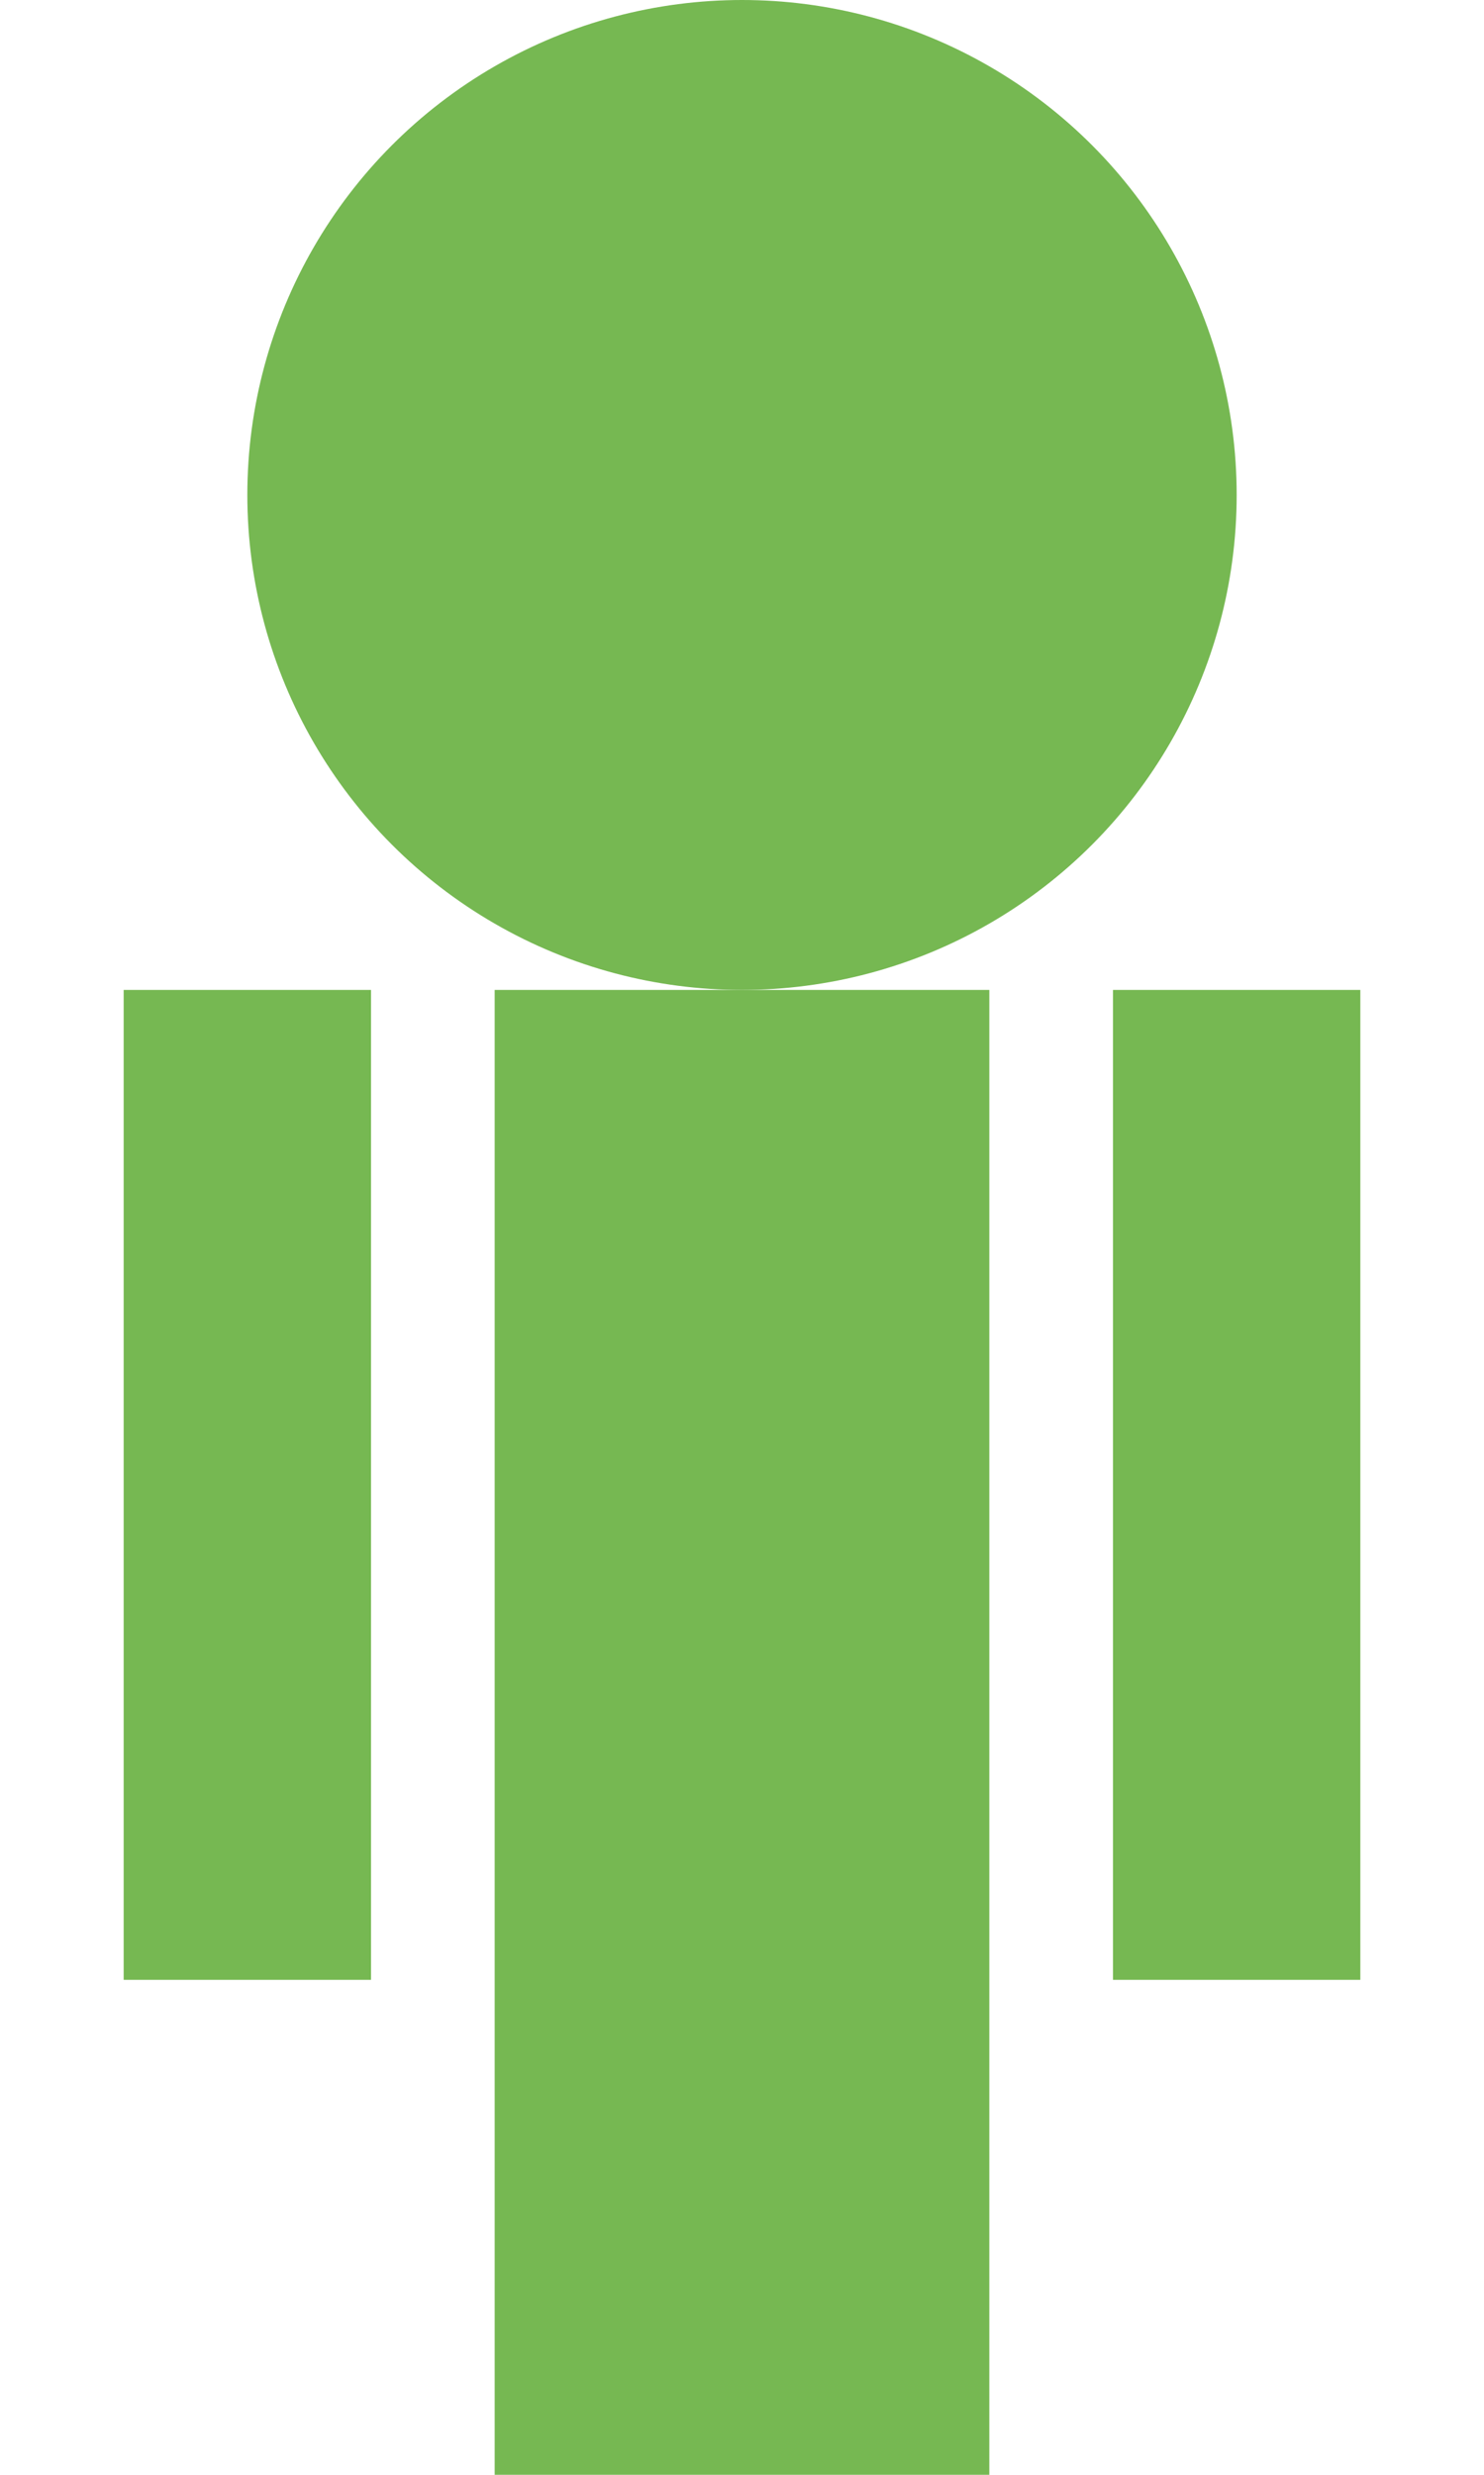 <svg width="60" height="100" xmlns="http://www.w3.org/2000/svg">
  <circle cx="30" cy="20" r="20" fill="#76b852"/> <!-- Kopf -->
  <rect x="20" y="40" width="20" height="60" fill="#76b852"/> <!-- Körper -->
  <rect x="5" y="40" width="10" height="40" fill="#76b852"/> <!-- Arm links -->
  <rect x="45" y="40" width="10" height="40" fill="#76b852"/> <!-- Arm rechts -->
</svg>